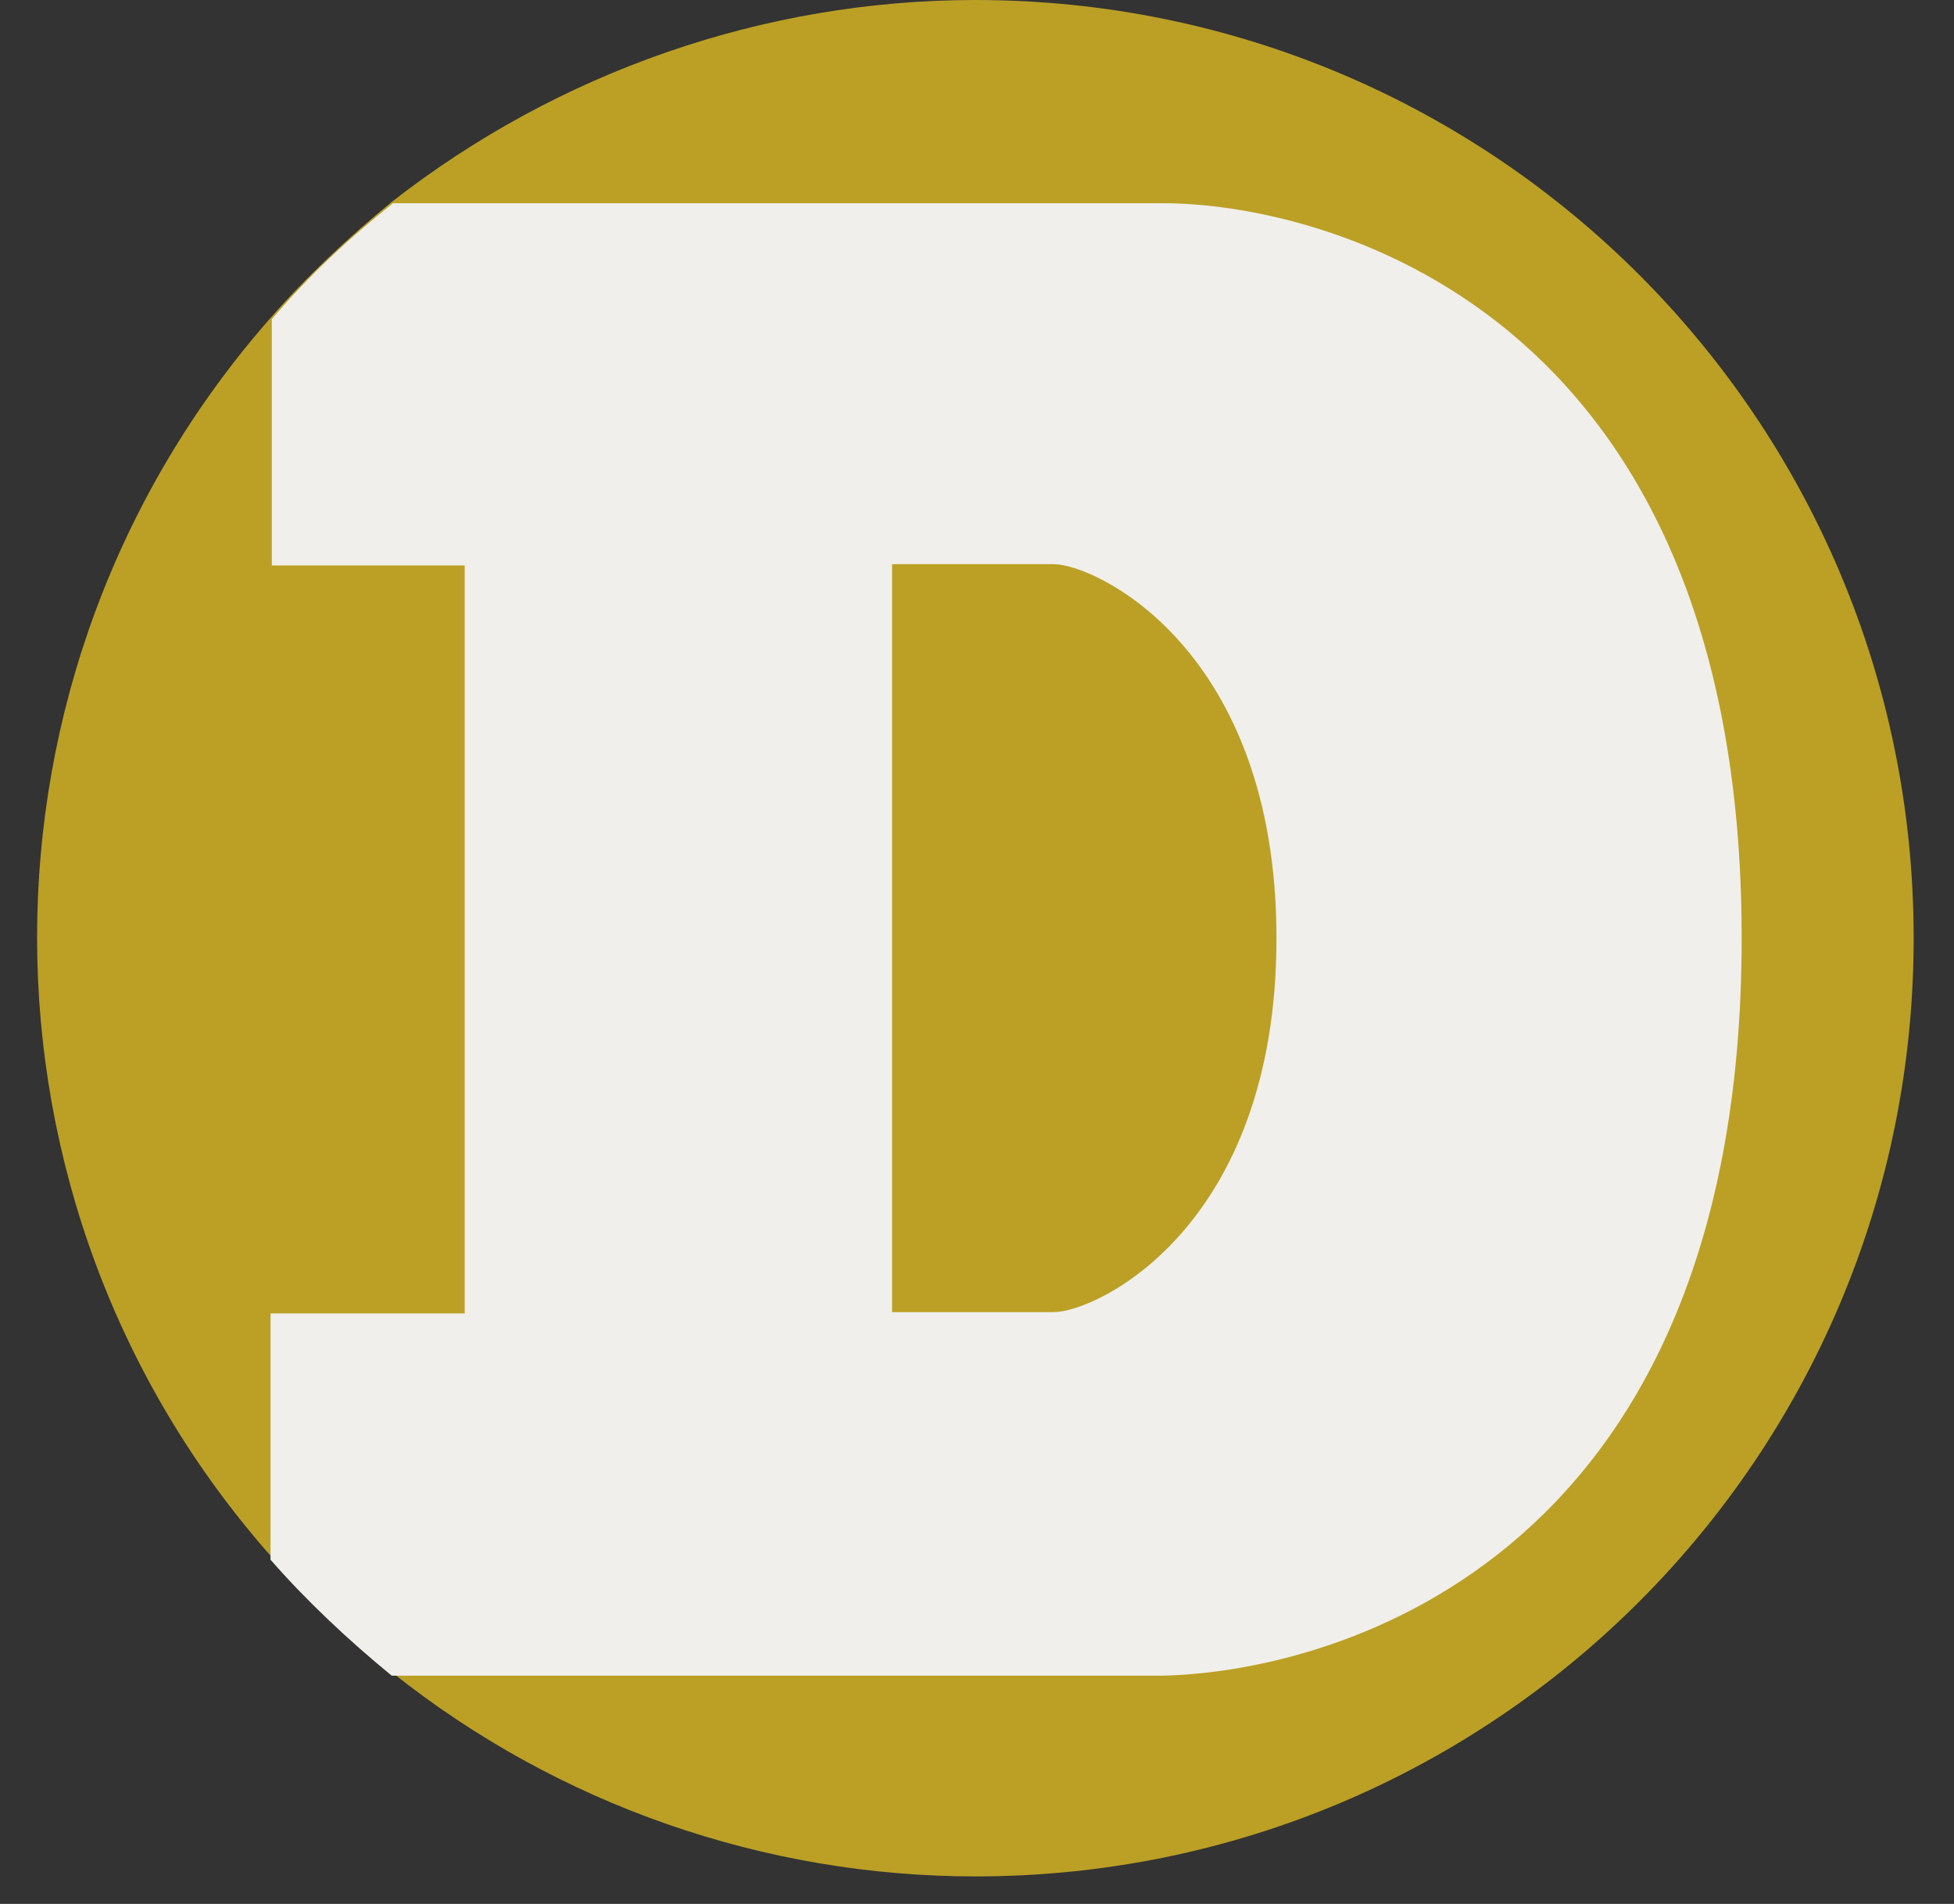 <svg width="39" height="38" viewBox="0 0 39 38" fill="none" xmlns="http://www.w3.org/2000/svg">
<rect x="0" y="0" width="39" height="38" fill="#333333" stroke="none"/>
<path d="M38.195 18.726C38.195 29.077 29.82 37.451 19.469 37.451C15.256 37.451 11.147 36.021 7.844 33.394C6.959 32.692 6.153 31.938 5.425 31.079C-0.817 24.031 -0.817 13.42 5.399 6.346C6.127 5.514 6.959 4.733 7.818 4.031C11.147 1.43 15.256 0 19.469 0C29.82 0 38.195 8.375 38.195 18.726Z" fill="#BBA025"/>
<path d="M34.762 18.724C34.762 5.98 26.206 4.056 23.215 4.056H7.844C6.96 4.758 6.154 5.512 5.425 6.37V11.286H9.275V26.214H5.399V31.13C6.128 31.962 6.96 32.742 7.818 33.444H23.189C26.232 33.392 34.762 31.468 34.762 18.724ZM17.805 26.188V11.26H21.03C21.862 11.26 25.477 12.95 25.477 18.724C25.477 24.498 21.888 26.188 21.03 26.188H17.805Z" fill="#F0EFEB"/>
</svg>

